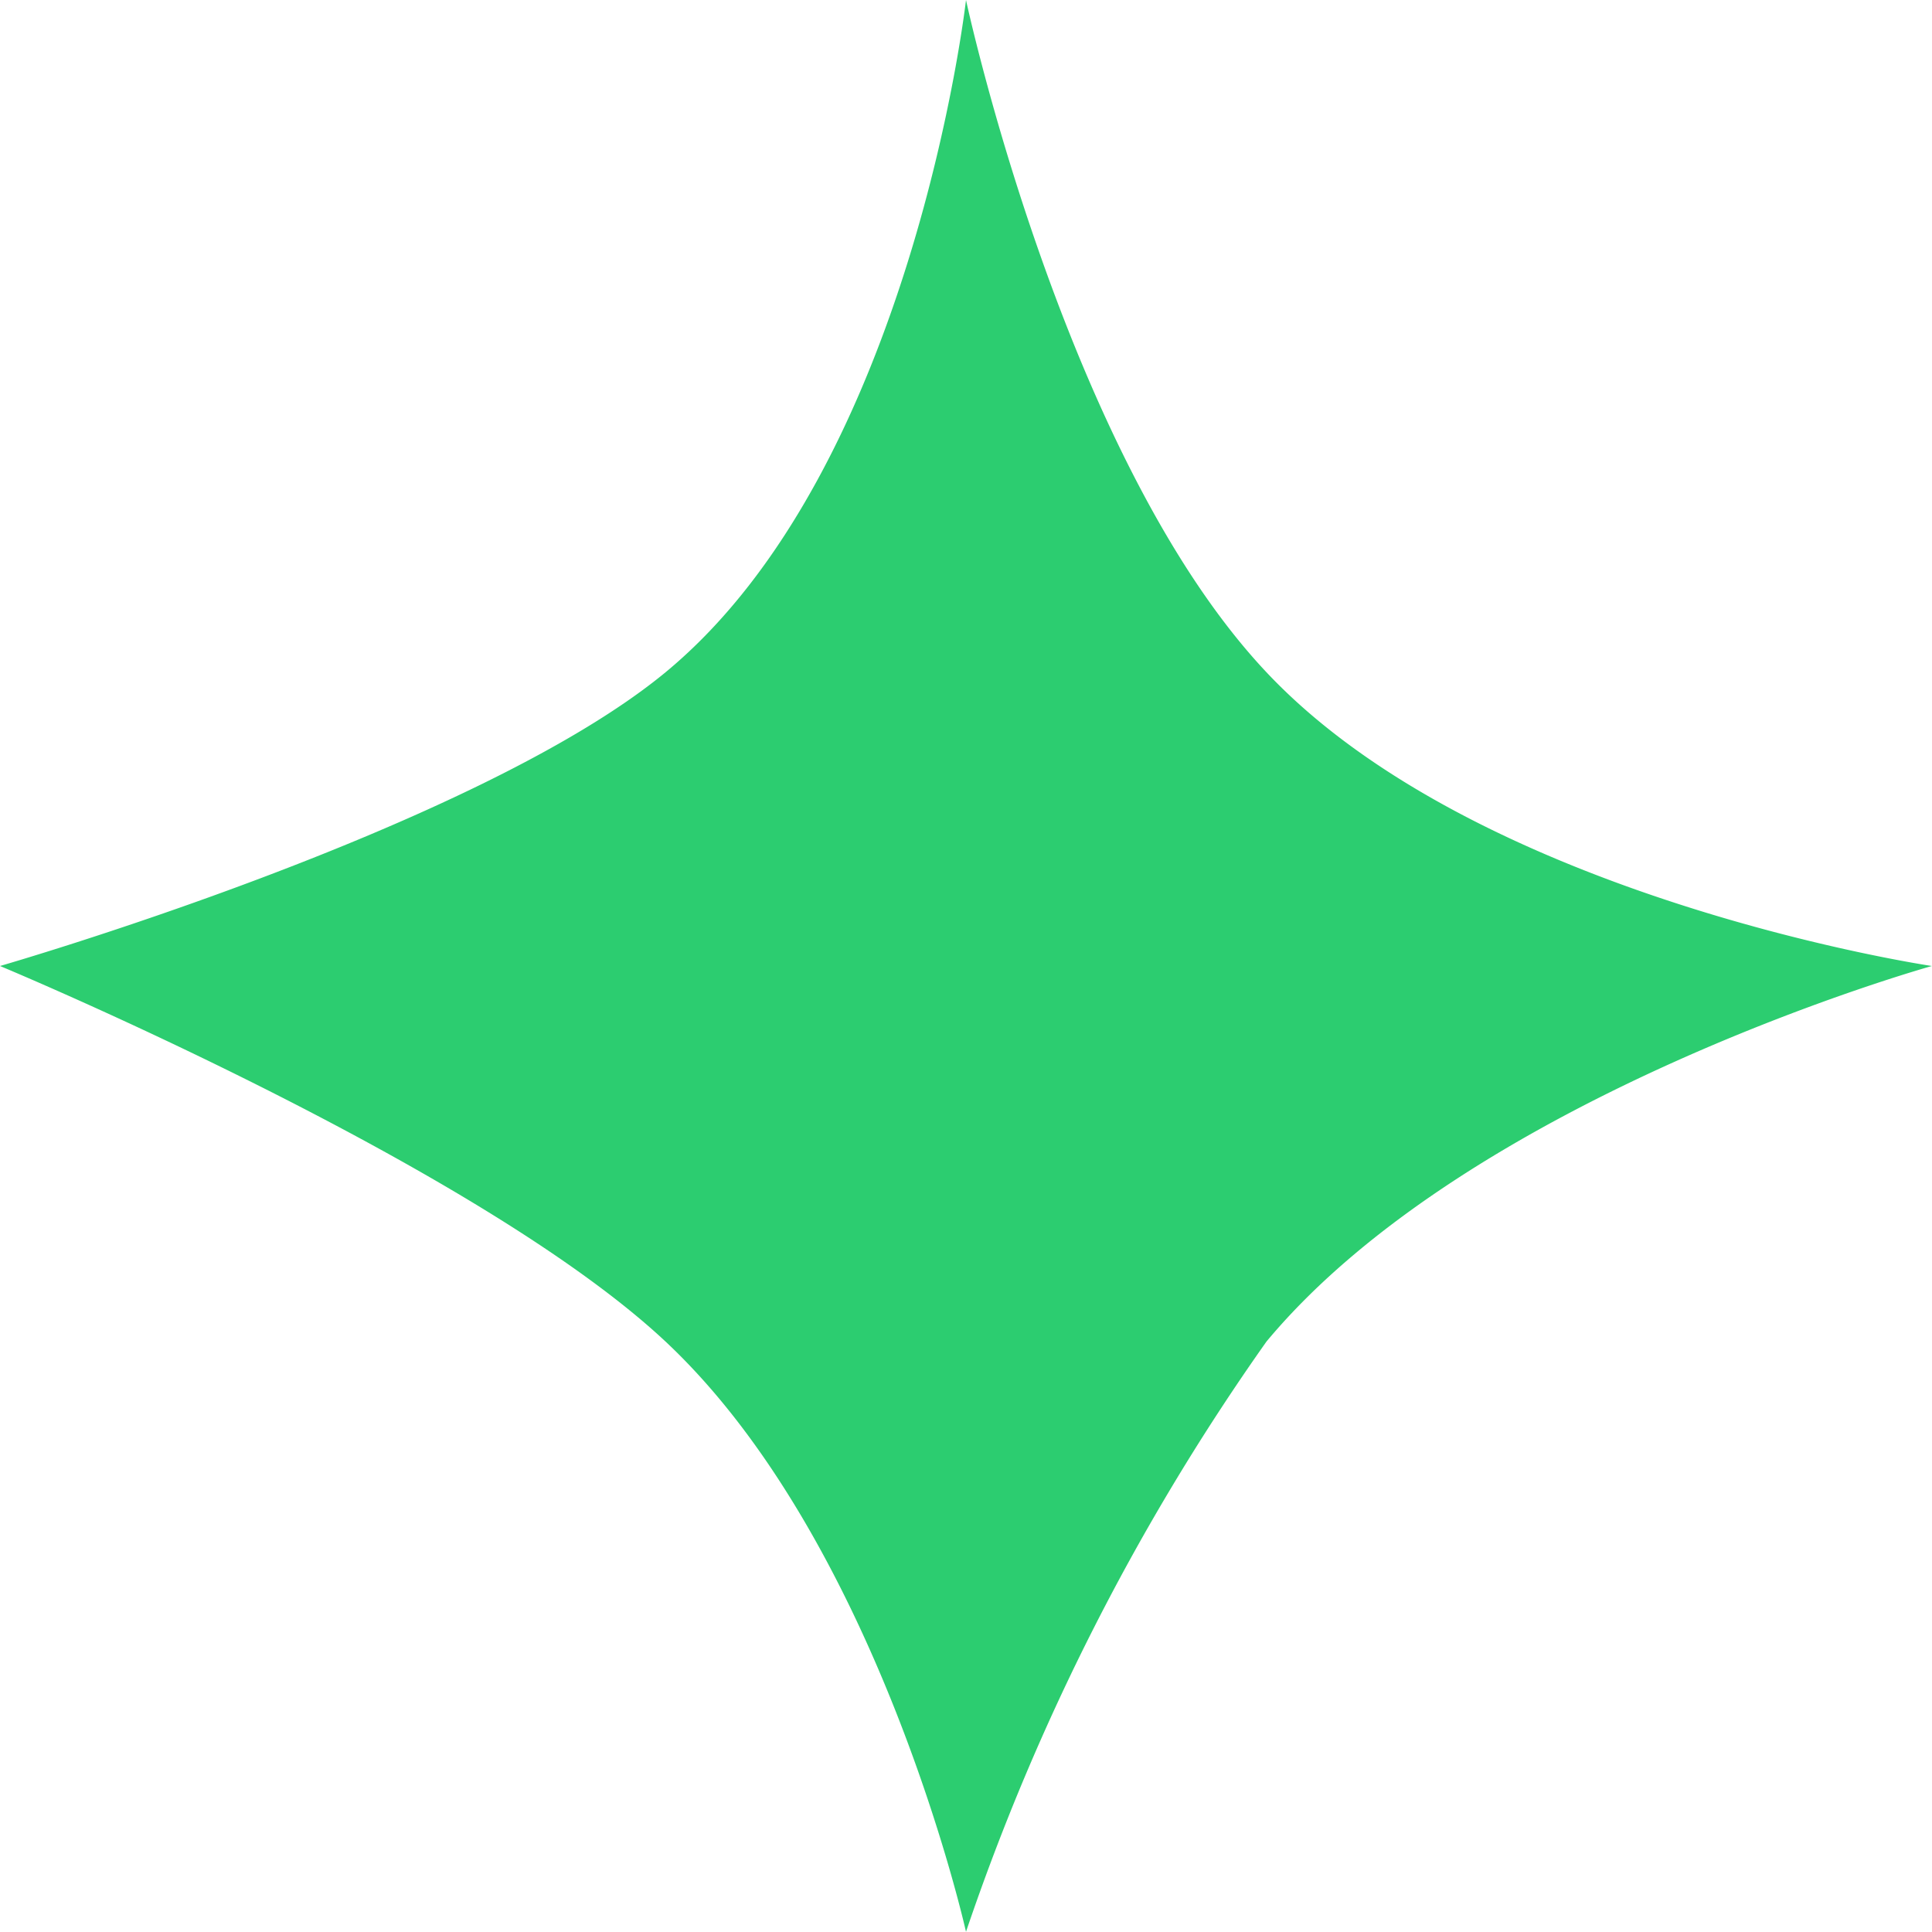 <svg xmlns="http://www.w3.org/2000/svg" width="18.722" height="18.722" viewBox="0 0 18.722 18.722">
  <path id="Path_51" data-name="Path 51" d="M305,9.361s4.608-1.328,6.449-2.846C313.846,4.536,314.361,0,314.361,0s.952,4.435,2.912,6.515c2.07,2.2,6.448,2.846,6.448,2.846S319.272,10.6,317.273,13a22.3,22.3,0,0,0-2.912,5.72s-.842-3.78-2.912-5.72C309.61,11.278,305,9.361,305,9.361Z" transform="translate(-305 0)" fill="#2ccd70"/>
</svg>
